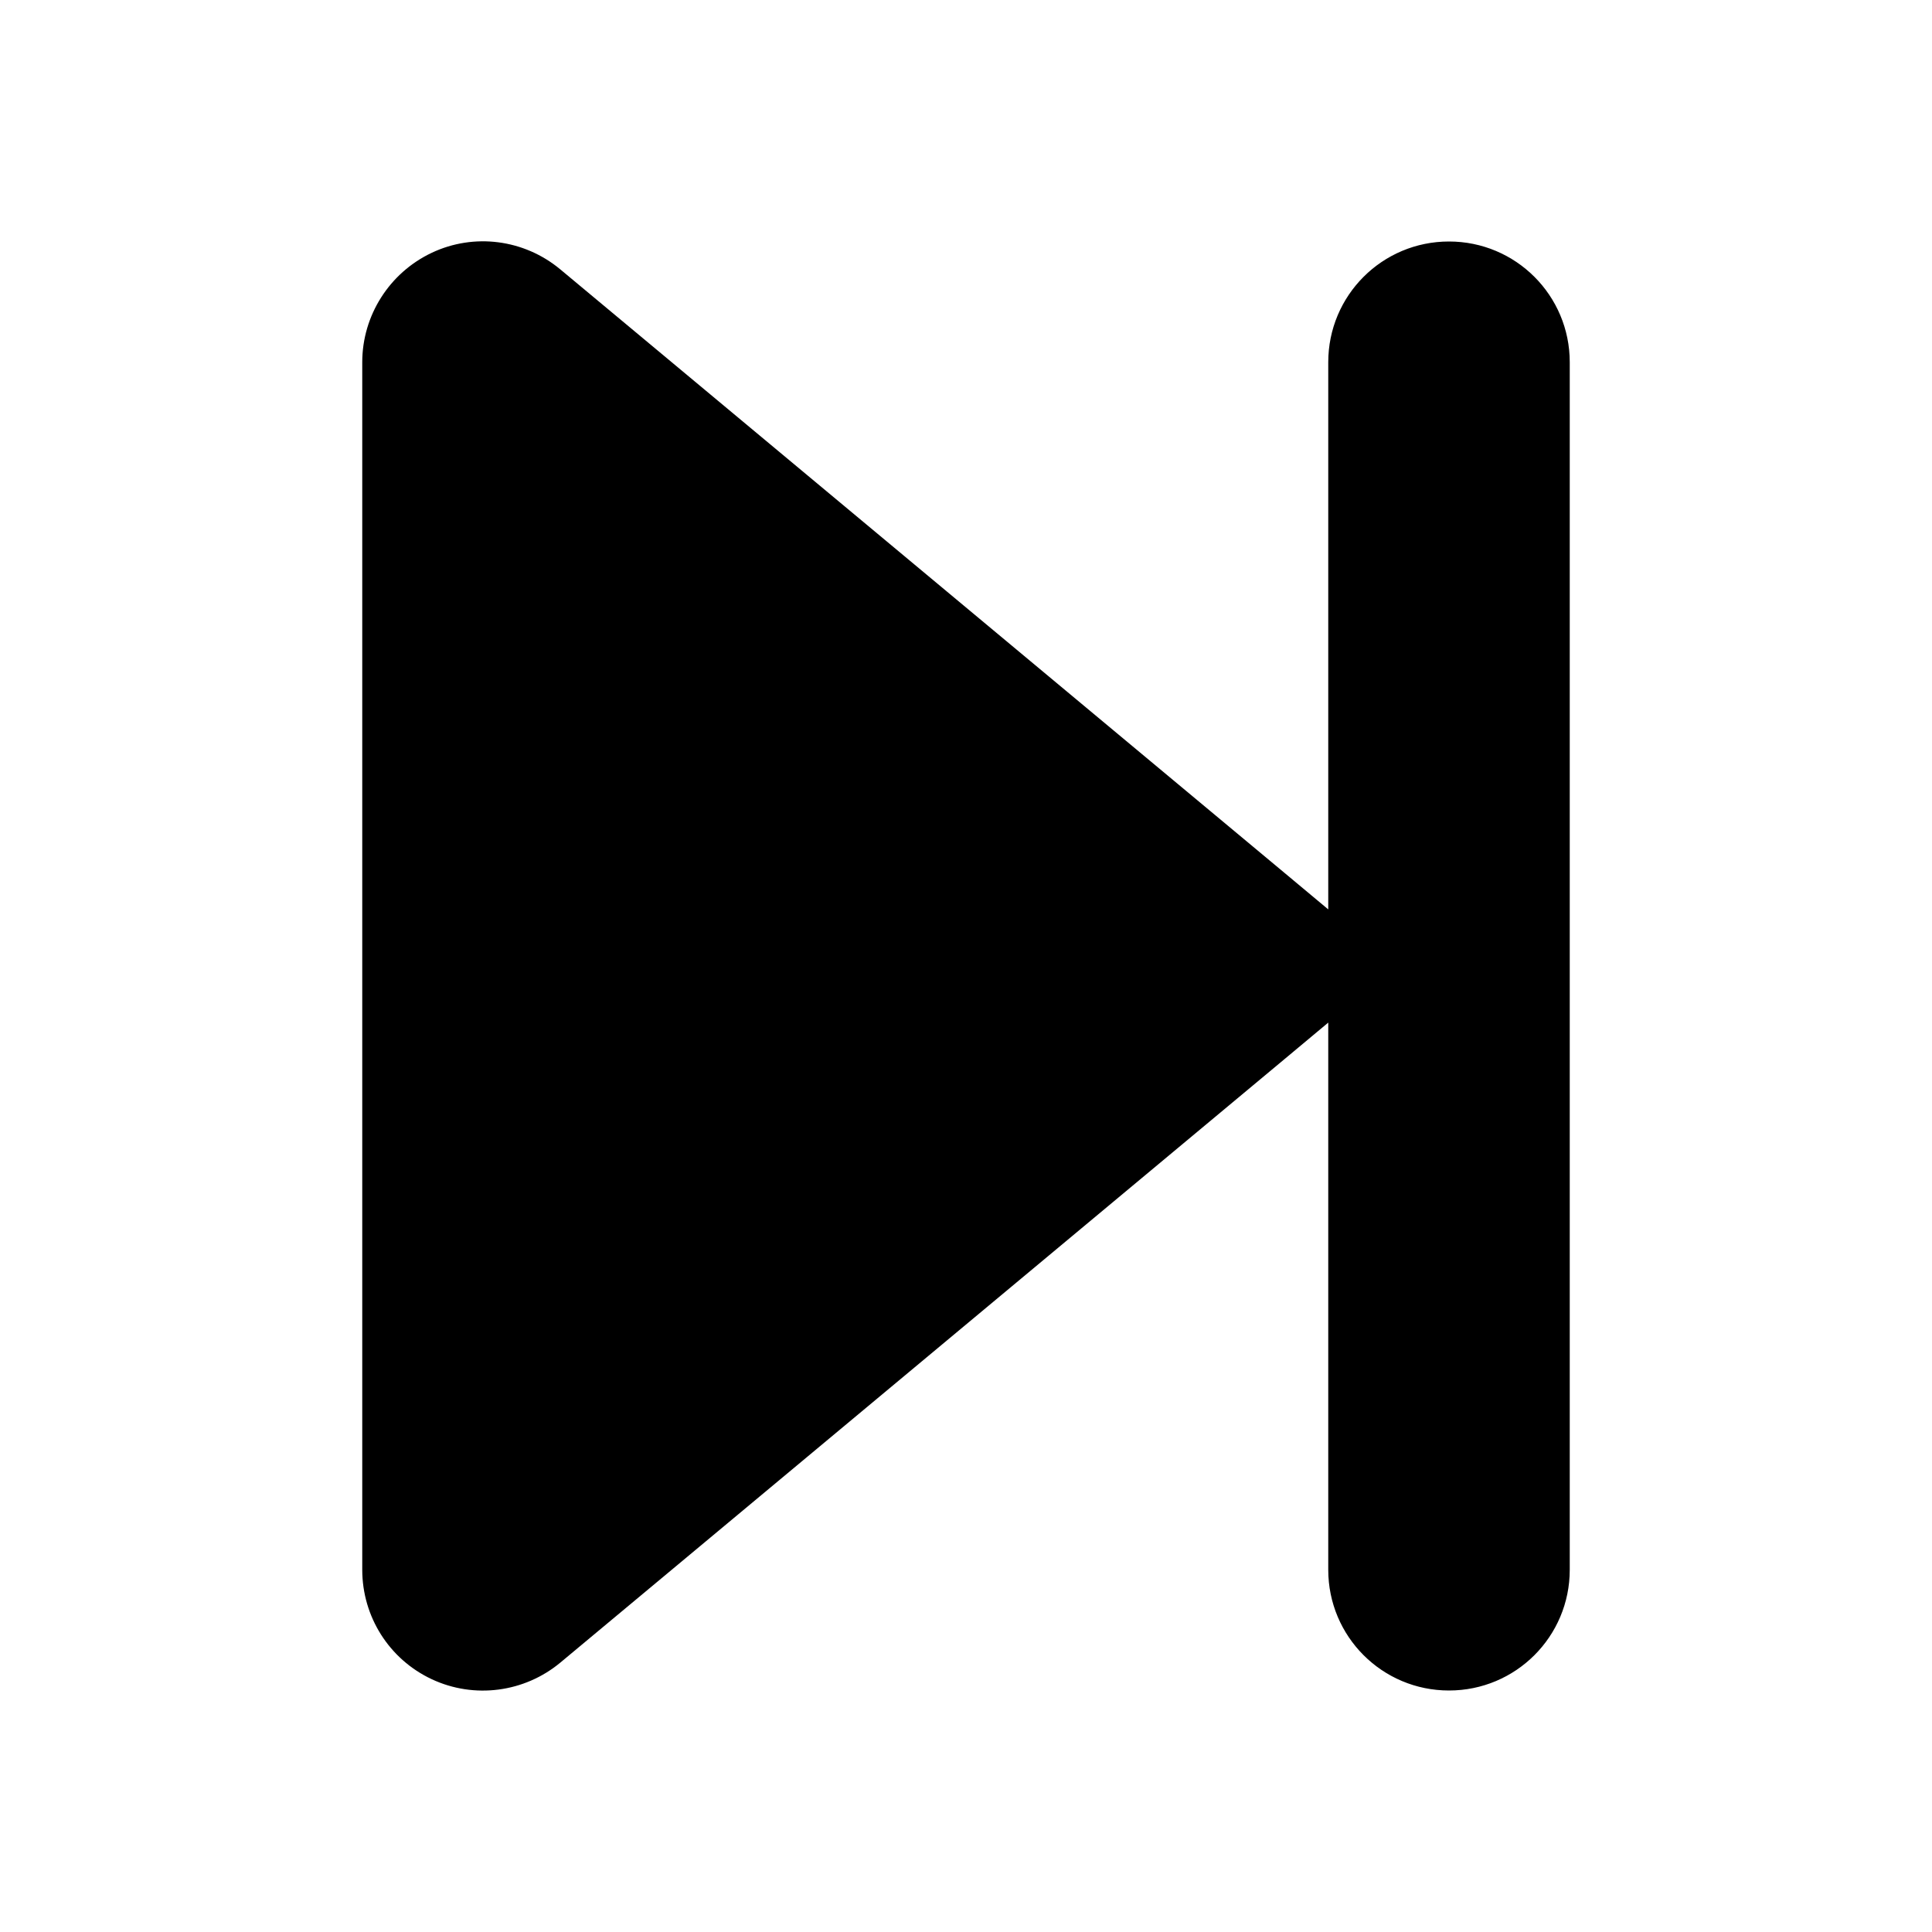 <svg xmlns="http://www.w3.org/2000/svg" viewBox="0 0 320 512" width="30" height="30">
  <!--! Font Awesome Free 6.6.0 by @fontawesome - https://fontawesome.com License - https://fontawesome.com/license/free -->
  <path d="M52.5 440.6c-9.5 7.9-22.8 9.7-34.1 4.4S0 428.4 0 416L0 96C0 83.6 7.2 72.3 18.4 67s24.5-3.6 34.1 4.4l192 160L256 241l0-145c0-17.7 14.3-32 32-32s32 14.3 32 32l0 320c0 17.7-14.3 32-32 32s-32-14.3-32-32l0-145-11.5 9.6-192 160z"/>
</svg>

